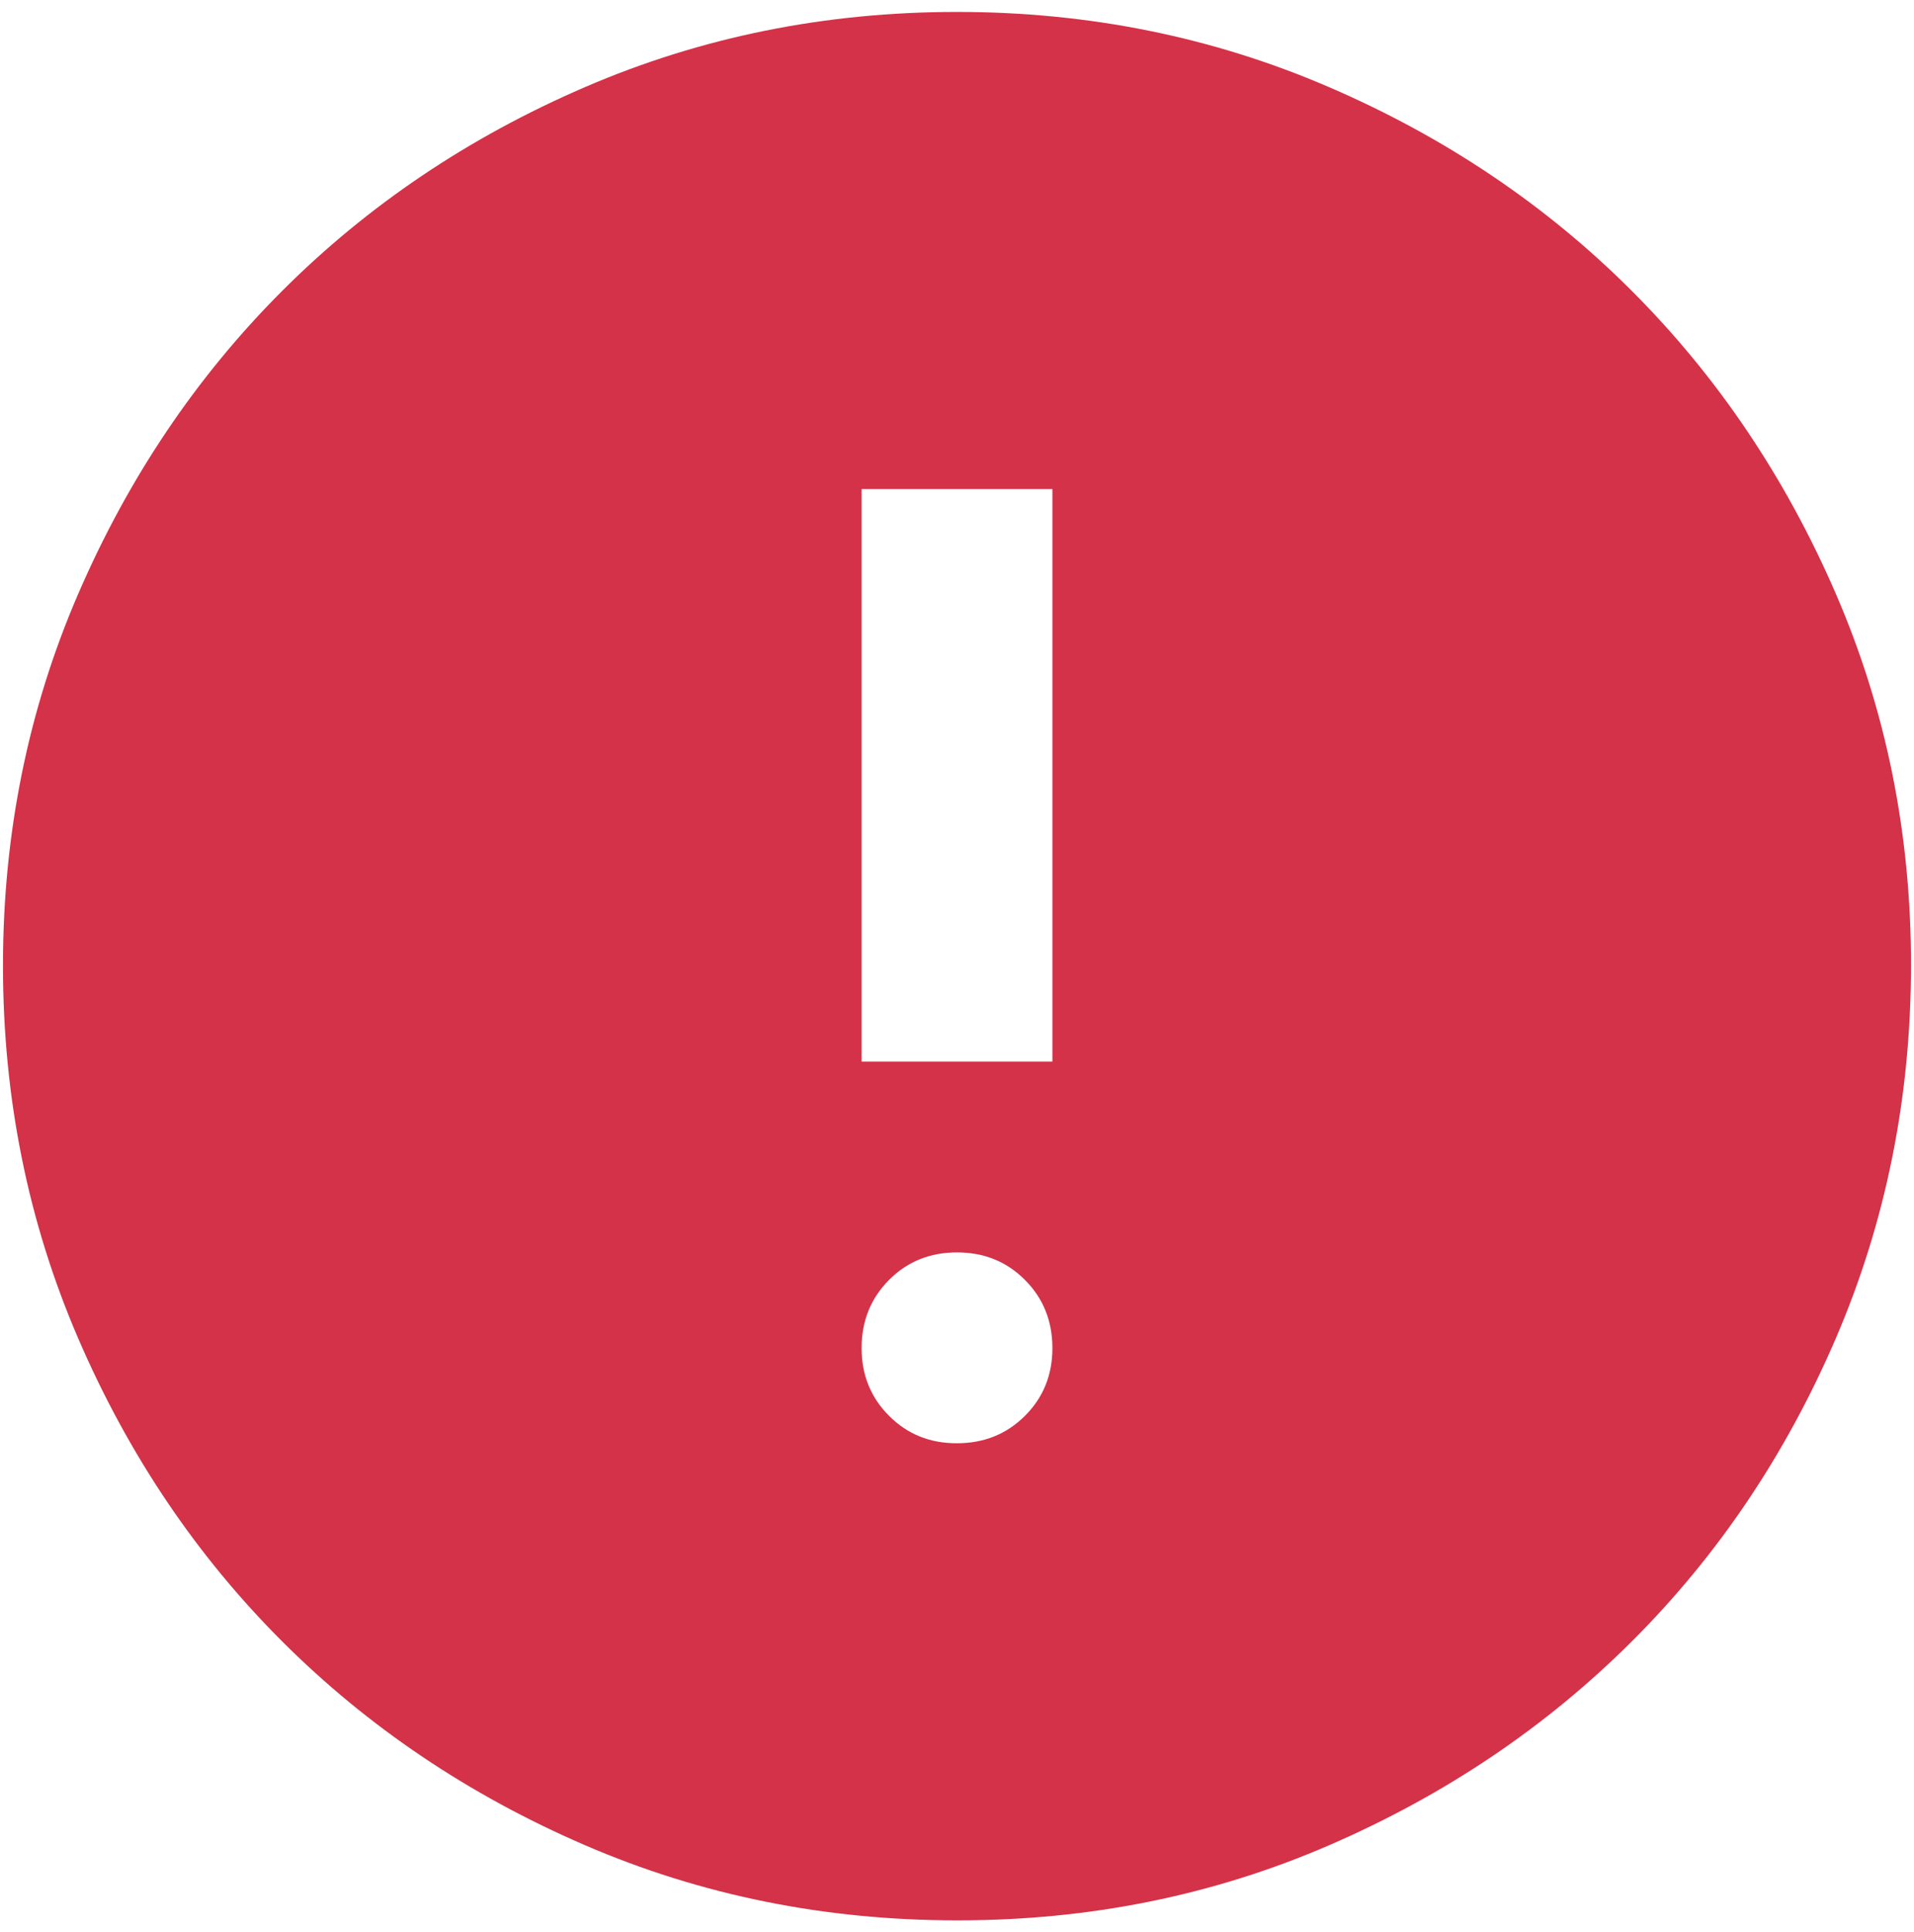<svg width="107" height="108" viewBox="0 0 107 108" fill="none" xmlns="http://www.w3.org/2000/svg">
<path d="M53.5 80.667C55.011 80.667 56.279 80.155 57.303 79.131C58.327 78.107 58.837 76.841 58.833 75.334C58.83 73.826 58.318 72.56 57.297 71.536C56.277 70.512 55.011 70 53.5 70C51.989 70 50.723 70.512 49.703 71.536C48.682 72.56 48.17 73.826 48.167 75.334C48.163 76.841 48.675 78.109 49.703 79.136C50.73 80.164 51.996 80.674 53.5 80.667ZM48.167 59.334H58.833V27.334H48.167V59.334ZM53.5 107.334C46.122 107.334 39.189 105.933 32.7 103.131C26.211 100.329 20.567 96.53 15.767 91.734C10.967 86.937 7.168 81.293 4.369 74.8C1.571 68.308 0.17 61.375 0.167 54C0.163 46.626 1.564 39.693 4.369 33.2C7.175 26.708 10.974 21.063 15.767 16.267C20.56 11.47 26.204 7.671 32.7 4.87C39.196 2.068 46.129 0.667 53.5 0.667C60.871 0.667 67.804 2.068 74.3 4.87C80.796 7.671 86.441 11.47 91.233 16.267C96.026 21.063 99.827 26.708 102.636 33.2C105.445 39.693 106.844 46.626 106.833 54C106.823 61.375 105.422 68.308 102.631 74.8C99.84 81.293 96.04 86.937 91.233 91.734C86.426 96.53 80.782 100.331 74.3 103.136C67.818 105.942 60.885 107.341 53.5 107.334Z" fill="#D33248"/>
</svg>
